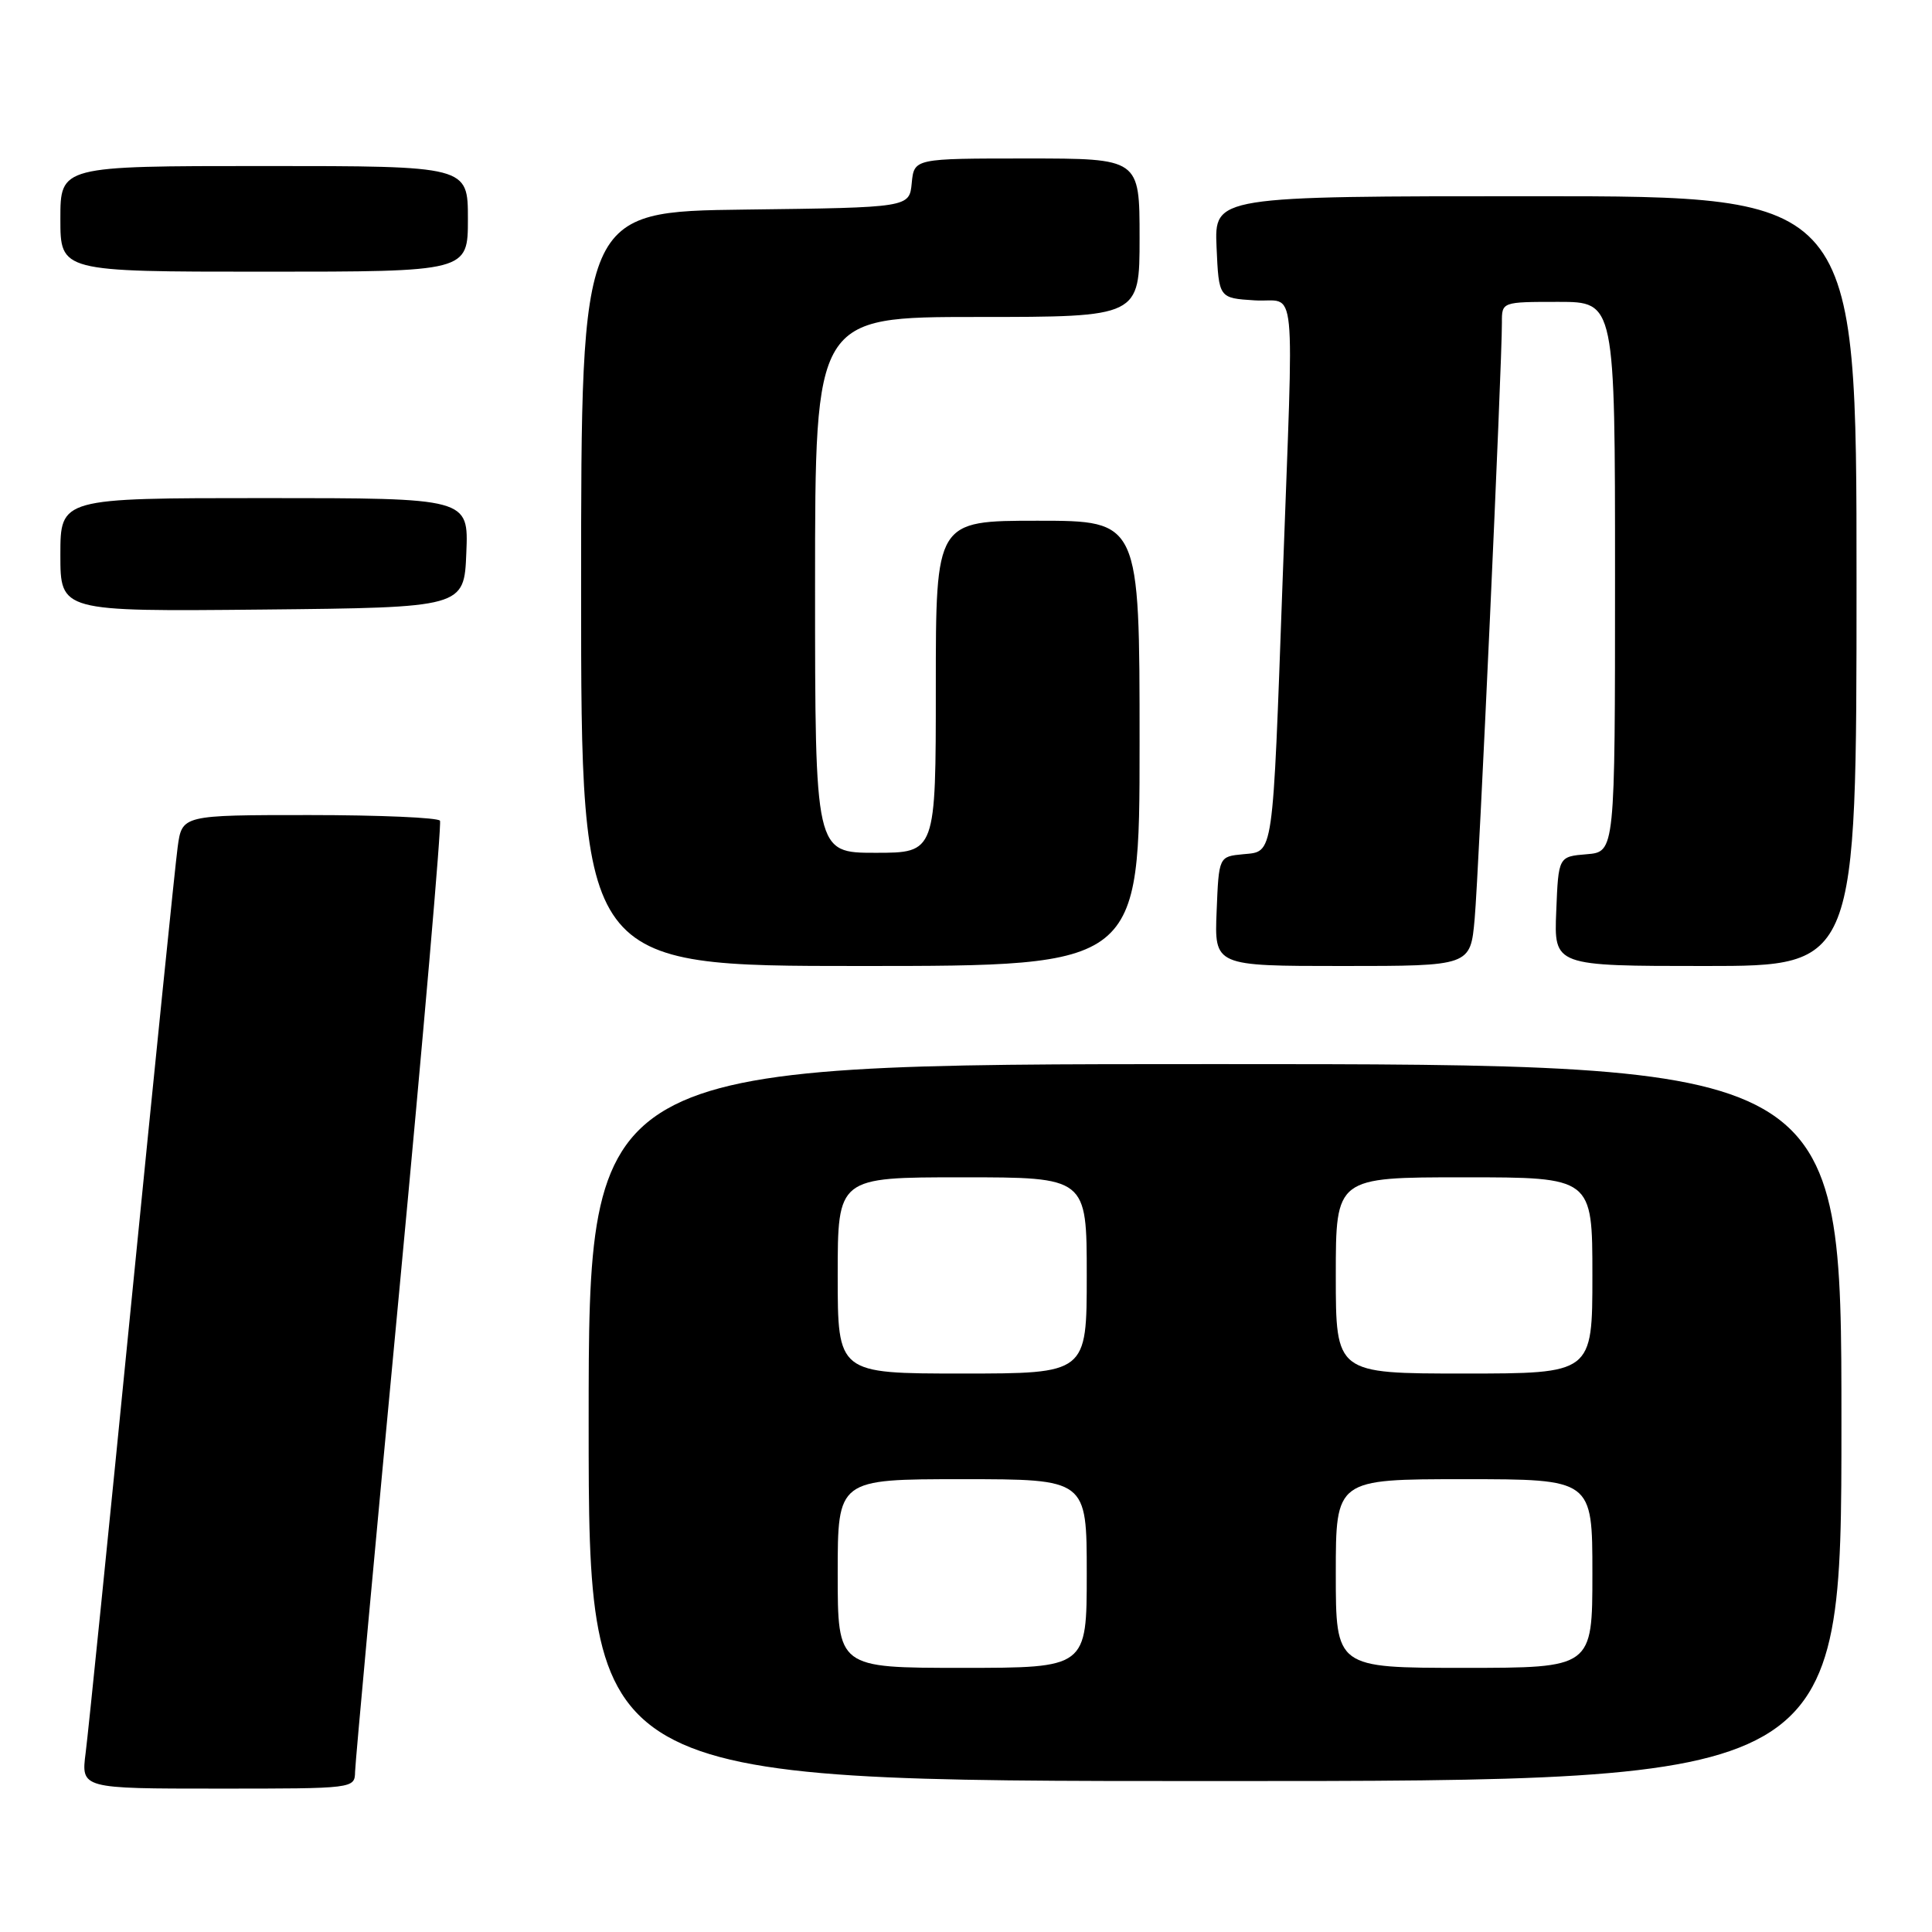 <?xml version="1.0" encoding="UTF-8" standalone="no"?>
<!DOCTYPE svg PUBLIC "-//W3C//DTD SVG 1.1//EN" "http://www.w3.org/Graphics/SVG/1.1/DTD/svg11.dtd" >
<svg xmlns="http://www.w3.org/2000/svg" xmlns:xlink="http://www.w3.org/1999/xlink" version="1.1" viewBox="0 0 256 256">
 <g >
 <path fill="currentColor"
d=" M 47.05 234.75 C 47.08 233.51 49.71 204.82 52.91 171.00 C 56.10 137.18 58.53 109.16 58.30 108.75 C 58.07 108.34 50.29 108.00 41.00 108.00 C 24.12 108.00 24.12 108.00 23.54 112.25 C 23.22 114.59 20.49 141.47 17.46 172.00 C 14.44 202.53 11.69 229.64 11.35 232.25 C 10.74 237.00 10.74 237.00 28.87 237.00 C 46.99 237.00 47.00 237.00 47.05 234.75 Z  M 244.00 188.50 C 244.00 141.00 244.00 141.00 161.00 141.00 C 78.00 141.00 78.00 141.00 78.00 188.50 C 78.00 236.00 78.00 236.00 161.00 236.00 C 244.00 236.00 244.00 236.00 244.00 188.50 Z  M 151.00 98.50 C 151.00 69.00 151.00 69.00 137.50 69.00 C 124.00 69.00 124.00 69.00 124.00 91.00 C 124.00 113.00 124.00 113.00 116.00 113.00 C 108.00 113.00 108.00 113.00 108.00 77.50 C 108.00 42.00 108.00 42.00 129.50 42.00 C 151.00 42.00 151.00 42.00 151.00 31.50 C 151.00 21.00 151.00 21.00 136.06 21.00 C 121.13 21.00 121.13 21.00 120.81 24.25 C 120.50 27.50 120.50 27.50 98.75 27.77 C 77.00 28.04 77.00 28.04 77.00 78.02 C 77.00 128.00 77.00 128.00 114.00 128.00 C 151.00 128.00 151.00 128.00 151.00 98.50 Z  M 195.40 121.75 C 195.95 115.68 199.03 48.26 199.01 42.75 C 199.00 40.00 199.00 40.00 206.50 40.00 C 214.00 40.00 214.00 40.00 214.00 76.44 C 214.00 112.88 214.00 112.88 210.25 113.19 C 206.50 113.50 206.50 113.50 206.21 120.75 C 205.91 128.00 205.91 128.00 225.96 128.00 C 246.00 128.00 246.00 128.00 246.00 77.00 C 246.00 26.00 246.00 26.00 203.45 26.00 C 160.91 26.00 160.91 26.00 161.20 32.75 C 161.50 39.50 161.50 39.50 166.25 39.80 C 171.91 40.17 171.45 35.58 169.95 77.00 C 168.61 114.09 168.80 112.79 164.72 113.19 C 161.50 113.50 161.50 113.50 161.21 120.75 C 160.91 128.00 160.91 128.00 177.88 128.00 C 194.84 128.00 194.84 128.00 195.40 121.75 Z  M 61.79 73.25 C 62.09 66.00 62.09 66.00 35.04 66.00 C 8.00 66.00 8.00 66.00 8.00 73.52 C 8.00 81.03 8.00 81.03 34.75 80.77 C 61.50 80.50 61.50 80.50 61.79 73.25 Z  M 62.00 29.00 C 62.00 22.00 62.00 22.00 35.00 22.00 C 8.00 22.00 8.00 22.00 8.00 29.00 C 8.00 36.00 8.00 36.00 35.00 36.00 C 62.00 36.00 62.00 36.00 62.00 29.00 Z  M 111.00 208.50 C 111.00 196.00 111.00 196.00 127.50 196.00 C 144.00 196.00 144.00 196.00 144.00 208.50 C 144.00 221.00 144.00 221.00 127.50 221.00 C 111.00 221.00 111.00 221.00 111.00 208.50 Z  M 177.00 208.50 C 177.00 196.00 177.00 196.00 194.00 196.00 C 211.00 196.00 211.00 196.00 211.00 208.50 C 211.00 221.00 211.00 221.00 194.00 221.00 C 177.00 221.00 177.00 221.00 177.00 208.50 Z  M 111.00 169.00 C 111.00 156.00 111.00 156.00 127.50 156.00 C 144.00 156.00 144.00 156.00 144.00 169.00 C 144.00 182.00 144.00 182.00 127.50 182.00 C 111.00 182.00 111.00 182.00 111.00 169.00 Z  M 177.00 169.00 C 177.00 156.00 177.00 156.00 194.00 156.00 C 211.00 156.00 211.00 156.00 211.00 169.00 C 211.00 182.00 211.00 182.00 194.00 182.00 C 177.00 182.00 177.00 182.00 177.00 169.00 Z "/>
</g>
</svg>